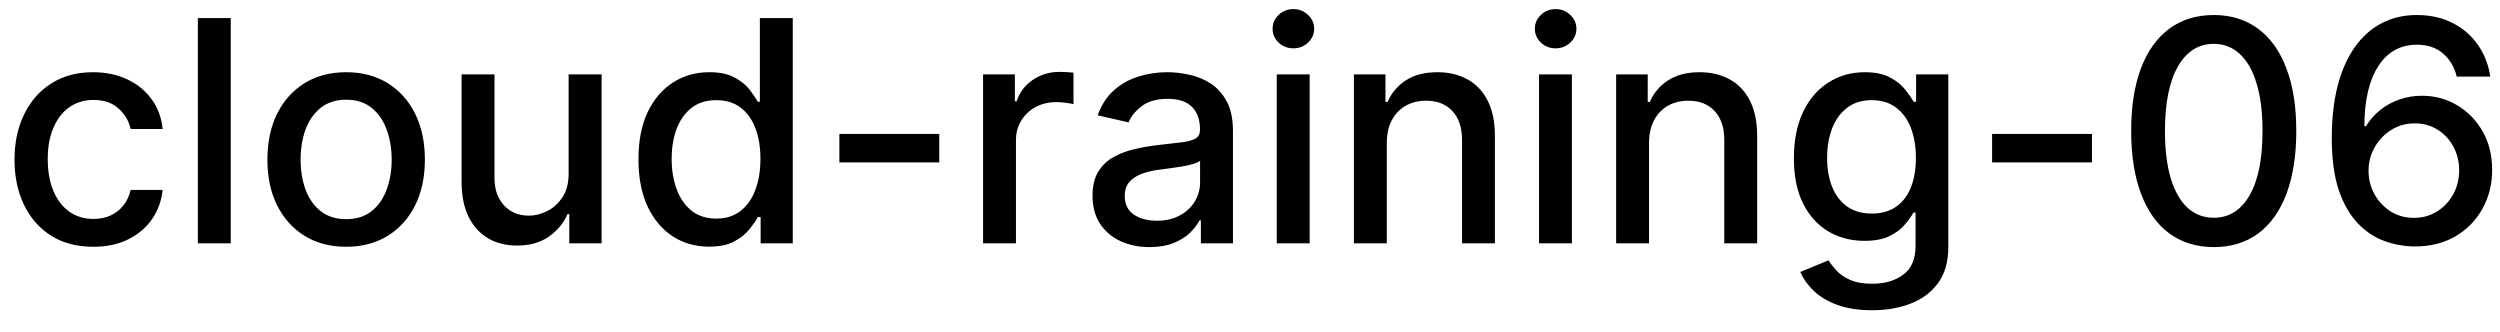 <svg width="113" height="15" viewBox="0 0 113 15" fill="none" xmlns="http://www.w3.org/2000/svg">
<path d="M4.216 11.154C3.477 11.154 2.84 10.987 2.307 10.652C1.777 10.314 1.369 9.848 1.084 9.255C0.799 8.662 0.656 7.982 0.656 7.217C0.656 6.441 0.802 5.757 1.094 5.163C1.385 4.567 1.796 4.101 2.327 3.766C2.857 3.432 3.482 3.264 4.201 3.264C4.781 3.264 5.298 3.372 5.752 3.587C6.206 3.799 6.572 4.098 6.851 4.482C7.133 4.867 7.3 5.316 7.353 5.83H5.906C5.827 5.472 5.644 5.163 5.359 4.905C5.078 4.646 4.7 4.517 4.226 4.517C3.812 4.517 3.449 4.626 3.137 4.845C2.829 5.061 2.589 5.369 2.416 5.77C2.244 6.168 2.158 6.638 2.158 7.182C2.158 7.739 2.242 8.219 2.411 8.624C2.58 9.028 2.819 9.341 3.127 9.563C3.439 9.785 3.805 9.896 4.226 9.896C4.508 9.896 4.763 9.845 4.991 9.742C5.223 9.636 5.417 9.485 5.573 9.29C5.732 9.094 5.843 8.859 5.906 8.584H7.353C7.3 9.078 7.139 9.518 6.871 9.906C6.602 10.294 6.243 10.599 5.792 10.821C5.344 11.043 4.819 11.154 4.216 11.154ZM10.429 0.818V11H8.943V0.818H10.429ZM15.646 11.154C14.93 11.154 14.305 10.99 13.771 10.662C13.238 10.334 12.823 9.875 12.528 9.285C12.233 8.695 12.086 8.005 12.086 7.217C12.086 6.424 12.233 5.732 12.528 5.138C12.823 4.545 13.238 4.085 13.771 3.756C14.305 3.428 14.93 3.264 15.646 3.264C16.361 3.264 16.986 3.428 17.52 3.756C18.053 4.085 18.468 4.545 18.763 5.138C19.058 5.732 19.205 6.424 19.205 7.217C19.205 8.005 19.058 8.695 18.763 9.285C18.468 9.875 18.053 10.334 17.52 10.662C16.986 10.99 16.361 11.154 15.646 11.154ZM15.651 9.906C16.115 9.906 16.499 9.784 16.804 9.538C17.109 9.293 17.334 8.967 17.48 8.559C17.629 8.151 17.704 7.702 17.704 7.212C17.704 6.724 17.629 6.277 17.48 5.869C17.334 5.458 17.109 5.129 16.804 4.88C16.499 4.631 16.115 4.507 15.651 4.507C15.183 4.507 14.796 4.631 14.487 4.88C14.182 5.129 13.955 5.458 13.806 5.869C13.66 6.277 13.587 6.724 13.587 7.212C13.587 7.702 13.66 8.151 13.806 8.559C13.955 8.967 14.182 9.293 14.487 9.538C14.796 9.784 15.183 9.906 15.651 9.906ZM25.702 7.833V3.364H27.193V11H25.732V9.678H25.652C25.477 10.085 25.195 10.425 24.807 10.697C24.422 10.965 23.944 11.099 23.37 11.099C22.88 11.099 22.445 10.992 22.068 10.776C21.693 10.557 21.398 10.234 21.183 9.807C20.971 9.379 20.864 8.851 20.864 8.221V3.364H22.351V8.042C22.351 8.562 22.495 8.977 22.784 9.285C23.072 9.593 23.446 9.747 23.907 9.747C24.186 9.747 24.462 9.678 24.737 9.538C25.016 9.399 25.246 9.189 25.428 8.907C25.614 8.625 25.705 8.267 25.702 7.833ZM32.049 11.149C31.433 11.149 30.883 10.992 30.399 10.677C29.918 10.359 29.54 9.906 29.265 9.32C28.994 8.73 28.858 8.022 28.858 7.197C28.858 6.371 28.995 5.665 29.27 5.079C29.549 4.492 29.93 4.043 30.414 3.732C30.898 3.42 31.446 3.264 32.059 3.264C32.533 3.264 32.914 3.344 33.203 3.503C33.494 3.659 33.72 3.841 33.879 4.05C34.041 4.259 34.167 4.442 34.257 4.602H34.346V0.818H35.833V11H34.381V9.812H34.257C34.167 9.974 34.038 10.16 33.869 10.369C33.703 10.577 33.475 10.76 33.183 10.915C32.891 11.071 32.513 11.149 32.049 11.149ZM32.377 9.881C32.805 9.881 33.166 9.769 33.461 9.543C33.76 9.315 33.985 8.998 34.137 8.594C34.293 8.189 34.371 7.719 34.371 7.182C34.371 6.652 34.295 6.188 34.142 5.79C33.99 5.392 33.766 5.082 33.471 4.86C33.176 4.638 32.812 4.527 32.377 4.527C31.93 4.527 31.557 4.643 31.259 4.875C30.961 5.107 30.735 5.424 30.583 5.825C30.434 6.226 30.359 6.678 30.359 7.182C30.359 7.692 30.435 8.151 30.588 8.559C30.74 8.967 30.966 9.29 31.264 9.528C31.566 9.764 31.937 9.881 32.377 9.881ZM42.454 6.053V7.341H37.94V6.053H42.454ZM44.435 11V3.364H45.872V4.577H45.951C46.09 4.166 46.336 3.843 46.687 3.607C47.042 3.369 47.443 3.249 47.89 3.249C47.983 3.249 48.092 3.253 48.218 3.259C48.347 3.266 48.449 3.274 48.522 3.284V4.706C48.462 4.689 48.356 4.671 48.203 4.651C48.051 4.628 47.898 4.616 47.746 4.616C47.395 4.616 47.081 4.691 46.806 4.84C46.535 4.986 46.319 5.19 46.16 5.452C46.001 5.71 45.921 6.005 45.921 6.337V11H44.435ZM51.962 11.169C51.478 11.169 51.04 11.079 50.649 10.901C50.258 10.718 49.948 10.455 49.72 10.11C49.494 9.765 49.382 9.343 49.382 8.842C49.382 8.411 49.464 8.057 49.63 7.778C49.796 7.5 50.02 7.28 50.301 7.117C50.583 6.955 50.898 6.832 51.246 6.749C51.594 6.666 51.949 6.603 52.31 6.56C52.767 6.507 53.138 6.464 53.423 6.431C53.709 6.395 53.916 6.337 54.045 6.257C54.174 6.178 54.239 6.048 54.239 5.869V5.835C54.239 5.4 54.116 5.064 53.871 4.825C53.629 4.587 53.268 4.467 52.787 4.467C52.287 4.467 51.892 4.578 51.604 4.8C51.319 5.019 51.122 5.263 51.012 5.531L49.615 5.213C49.781 4.749 50.023 4.375 50.341 4.089C50.663 3.801 51.032 3.592 51.45 3.463C51.867 3.33 52.306 3.264 52.767 3.264C53.072 3.264 53.395 3.301 53.737 3.374C54.081 3.443 54.403 3.572 54.701 3.761C55.003 3.95 55.25 4.22 55.442 4.572C55.634 4.92 55.73 5.372 55.73 5.929V11H54.279V9.956H54.219C54.123 10.148 53.979 10.337 53.786 10.523C53.594 10.708 53.347 10.863 53.046 10.985C52.744 11.108 52.383 11.169 51.962 11.169ZM52.285 9.976C52.696 9.976 53.047 9.895 53.339 9.732C53.634 9.57 53.858 9.358 54.01 9.096C54.166 8.831 54.244 8.547 54.244 8.246V7.261C54.191 7.314 54.088 7.364 53.935 7.411C53.786 7.454 53.616 7.492 53.423 7.525C53.231 7.555 53.044 7.583 52.862 7.609C52.679 7.633 52.527 7.652 52.404 7.669C52.116 7.705 51.852 7.767 51.614 7.853C51.379 7.939 51.19 8.063 51.047 8.226C50.908 8.385 50.838 8.597 50.838 8.862C50.838 9.23 50.974 9.509 51.246 9.697C51.518 9.883 51.864 9.976 52.285 9.976ZM57.71 11V3.364H59.197V11H57.71ZM58.461 2.185C58.202 2.185 57.98 2.099 57.795 1.927C57.612 1.751 57.521 1.542 57.521 1.3C57.521 1.055 57.612 0.846 57.795 0.674C57.98 0.498 58.202 0.411 58.461 0.411C58.719 0.411 58.94 0.498 59.122 0.674C59.308 0.846 59.401 1.055 59.401 1.3C59.401 1.542 59.308 1.751 59.122 1.927C58.94 2.099 58.719 2.185 58.461 2.185ZM62.683 6.466V11H61.197V3.364H62.623V4.607H62.718C62.894 4.202 63.169 3.877 63.543 3.632C63.921 3.387 64.397 3.264 64.97 3.264C65.49 3.264 65.946 3.374 66.337 3.592C66.728 3.808 67.031 4.129 67.247 4.557C67.462 4.984 67.57 5.513 67.57 6.143V11H66.084V6.322C66.084 5.768 65.939 5.336 65.651 5.024C65.363 4.709 64.967 4.552 64.463 4.552C64.118 4.552 63.812 4.626 63.543 4.776C63.278 4.925 63.068 5.143 62.912 5.432C62.759 5.717 62.683 6.062 62.683 6.466ZM69.564 11V3.364H71.05V11H69.564ZM70.314 2.185C70.056 2.185 69.834 2.099 69.648 1.927C69.466 1.751 69.375 1.542 69.375 1.3C69.375 1.055 69.466 0.846 69.648 0.674C69.834 0.498 70.056 0.411 70.314 0.411C70.573 0.411 70.793 0.498 70.976 0.674C71.161 0.846 71.254 1.055 71.254 1.3C71.254 1.542 71.161 1.751 70.976 1.927C70.793 2.099 70.573 2.185 70.314 2.185ZM74.537 6.466V11H73.05V3.364H74.477V4.607H74.571C74.747 4.202 75.022 3.877 75.397 3.632C75.775 3.387 76.25 3.264 76.823 3.264C77.344 3.264 77.8 3.374 78.191 3.592C78.582 3.808 78.885 4.129 79.1 4.557C79.316 4.984 79.424 5.513 79.424 6.143V11H77.937V6.322C77.937 5.768 77.793 5.336 77.505 5.024C77.216 4.709 76.82 4.552 76.316 4.552C75.972 4.552 75.665 4.626 75.397 4.776C75.132 4.925 74.921 5.143 74.765 5.432C74.613 5.717 74.537 6.062 74.537 6.466ZM84.619 14.023C84.012 14.023 83.49 13.943 83.053 13.784C82.619 13.625 82.264 13.415 81.989 13.153C81.714 12.891 81.508 12.604 81.373 12.293L82.65 11.766C82.74 11.912 82.859 12.066 83.008 12.228C83.161 12.394 83.366 12.535 83.625 12.651C83.886 12.767 84.223 12.825 84.634 12.825C85.197 12.825 85.663 12.687 86.031 12.412C86.399 12.14 86.583 11.706 86.583 11.109V9.608H86.488C86.399 9.77 86.269 9.951 86.1 10.15C85.935 10.349 85.706 10.521 85.414 10.667C85.123 10.813 84.743 10.886 84.276 10.886C83.673 10.886 83.129 10.745 82.645 10.463C82.165 10.178 81.784 9.759 81.502 9.205C81.223 8.648 81.084 7.964 81.084 7.152C81.084 6.34 81.222 5.644 81.497 5.064C81.775 4.484 82.156 4.04 82.64 3.732C83.124 3.42 83.673 3.264 84.286 3.264C84.76 3.264 85.143 3.344 85.434 3.503C85.726 3.659 85.953 3.841 86.115 4.05C86.281 4.259 86.409 4.442 86.498 4.602H86.608V3.364H88.064V11.169C88.064 11.825 87.912 12.364 87.607 12.785C87.302 13.206 86.889 13.517 86.369 13.72C85.852 13.922 85.269 14.023 84.619 14.023ZM84.604 9.653C85.032 9.653 85.393 9.553 85.688 9.354C85.986 9.152 86.212 8.864 86.364 8.489C86.52 8.112 86.598 7.659 86.598 7.132C86.598 6.618 86.521 6.166 86.369 5.775C86.216 5.384 85.993 5.079 85.698 4.86C85.403 4.638 85.038 4.527 84.604 4.527C84.157 4.527 83.784 4.643 83.485 4.875C83.187 5.104 82.962 5.415 82.809 5.81C82.66 6.204 82.586 6.645 82.586 7.132C82.586 7.633 82.662 8.072 82.814 8.45C82.967 8.827 83.192 9.122 83.49 9.335C83.792 9.547 84.163 9.653 84.604 9.653ZM94.557 6.053V7.341H90.043V6.053H94.557ZM100.063 11.169C99.278 11.166 98.606 10.959 98.05 10.548C97.493 10.137 97.067 9.538 96.772 8.753C96.477 7.967 96.329 7.021 96.329 5.914C96.329 4.81 96.477 3.867 96.772 3.085C97.07 2.303 97.498 1.706 98.055 1.295C98.615 0.884 99.284 0.679 100.063 0.679C100.842 0.679 101.51 0.886 102.067 1.3C102.624 1.711 103.049 2.308 103.344 3.09C103.643 3.869 103.792 4.81 103.792 5.914C103.792 7.024 103.644 7.972 103.349 8.758C103.054 9.54 102.629 10.138 102.072 10.553C101.515 10.963 100.845 11.169 100.063 11.169ZM100.063 9.842C100.753 9.842 101.291 9.505 101.679 8.832C102.07 8.16 102.266 7.187 102.266 5.914C102.266 5.069 102.176 4.355 101.997 3.771C101.821 3.185 101.568 2.741 101.237 2.439C100.908 2.134 100.517 1.982 100.063 1.982C99.377 1.982 98.838 2.32 98.447 2.996C98.056 3.672 97.859 4.645 97.856 5.914C97.856 6.763 97.944 7.48 98.119 8.067C98.298 8.65 98.552 9.093 98.88 9.394C99.208 9.692 99.603 9.842 100.063 9.842ZM109.11 11.139C108.656 11.133 108.209 11.05 107.768 10.891C107.33 10.732 106.933 10.466 106.575 10.095C106.217 9.724 105.93 9.225 105.715 8.599C105.503 7.972 105.396 7.19 105.396 6.252C105.396 5.364 105.484 4.575 105.66 3.886C105.839 3.196 106.096 2.615 106.431 2.141C106.765 1.663 107.17 1.3 107.644 1.052C108.118 0.803 108.65 0.679 109.24 0.679C109.846 0.679 110.385 0.798 110.855 1.037C111.326 1.276 111.707 1.605 111.999 2.026C112.294 2.447 112.481 2.926 112.561 3.463H111.044C110.941 3.039 110.738 2.692 110.433 2.424C110.128 2.156 109.73 2.021 109.24 2.021C108.494 2.021 107.912 2.346 107.494 2.996C107.08 3.645 106.871 4.549 106.868 5.705H106.943C107.118 5.417 107.334 5.172 107.589 4.969C107.847 4.764 108.136 4.607 108.454 4.497C108.776 4.384 109.114 4.328 109.468 4.328C110.058 4.328 110.592 4.472 111.069 4.761C111.55 5.046 111.932 5.44 112.218 5.944C112.503 6.448 112.645 7.024 112.645 7.674C112.645 8.324 112.498 8.912 112.203 9.439C111.911 9.966 111.5 10.383 110.97 10.692C110.439 10.997 109.82 11.146 109.11 11.139ZM109.105 9.847C109.496 9.847 109.846 9.75 110.154 9.558C110.463 9.366 110.706 9.107 110.885 8.783C111.064 8.458 111.154 8.095 111.154 7.694C111.154 7.303 111.066 6.947 110.89 6.625C110.718 6.303 110.479 6.048 110.174 5.859C109.873 5.67 109.528 5.576 109.14 5.576C108.845 5.576 108.572 5.632 108.32 5.745C108.071 5.858 107.852 6.013 107.664 6.212C107.475 6.411 107.325 6.64 107.216 6.898C107.11 7.154 107.057 7.424 107.057 7.709C107.057 8.09 107.145 8.443 107.32 8.768C107.499 9.093 107.743 9.354 108.051 9.553C108.363 9.749 108.714 9.847 109.105 9.847Z" fill="black"/>
</svg>
